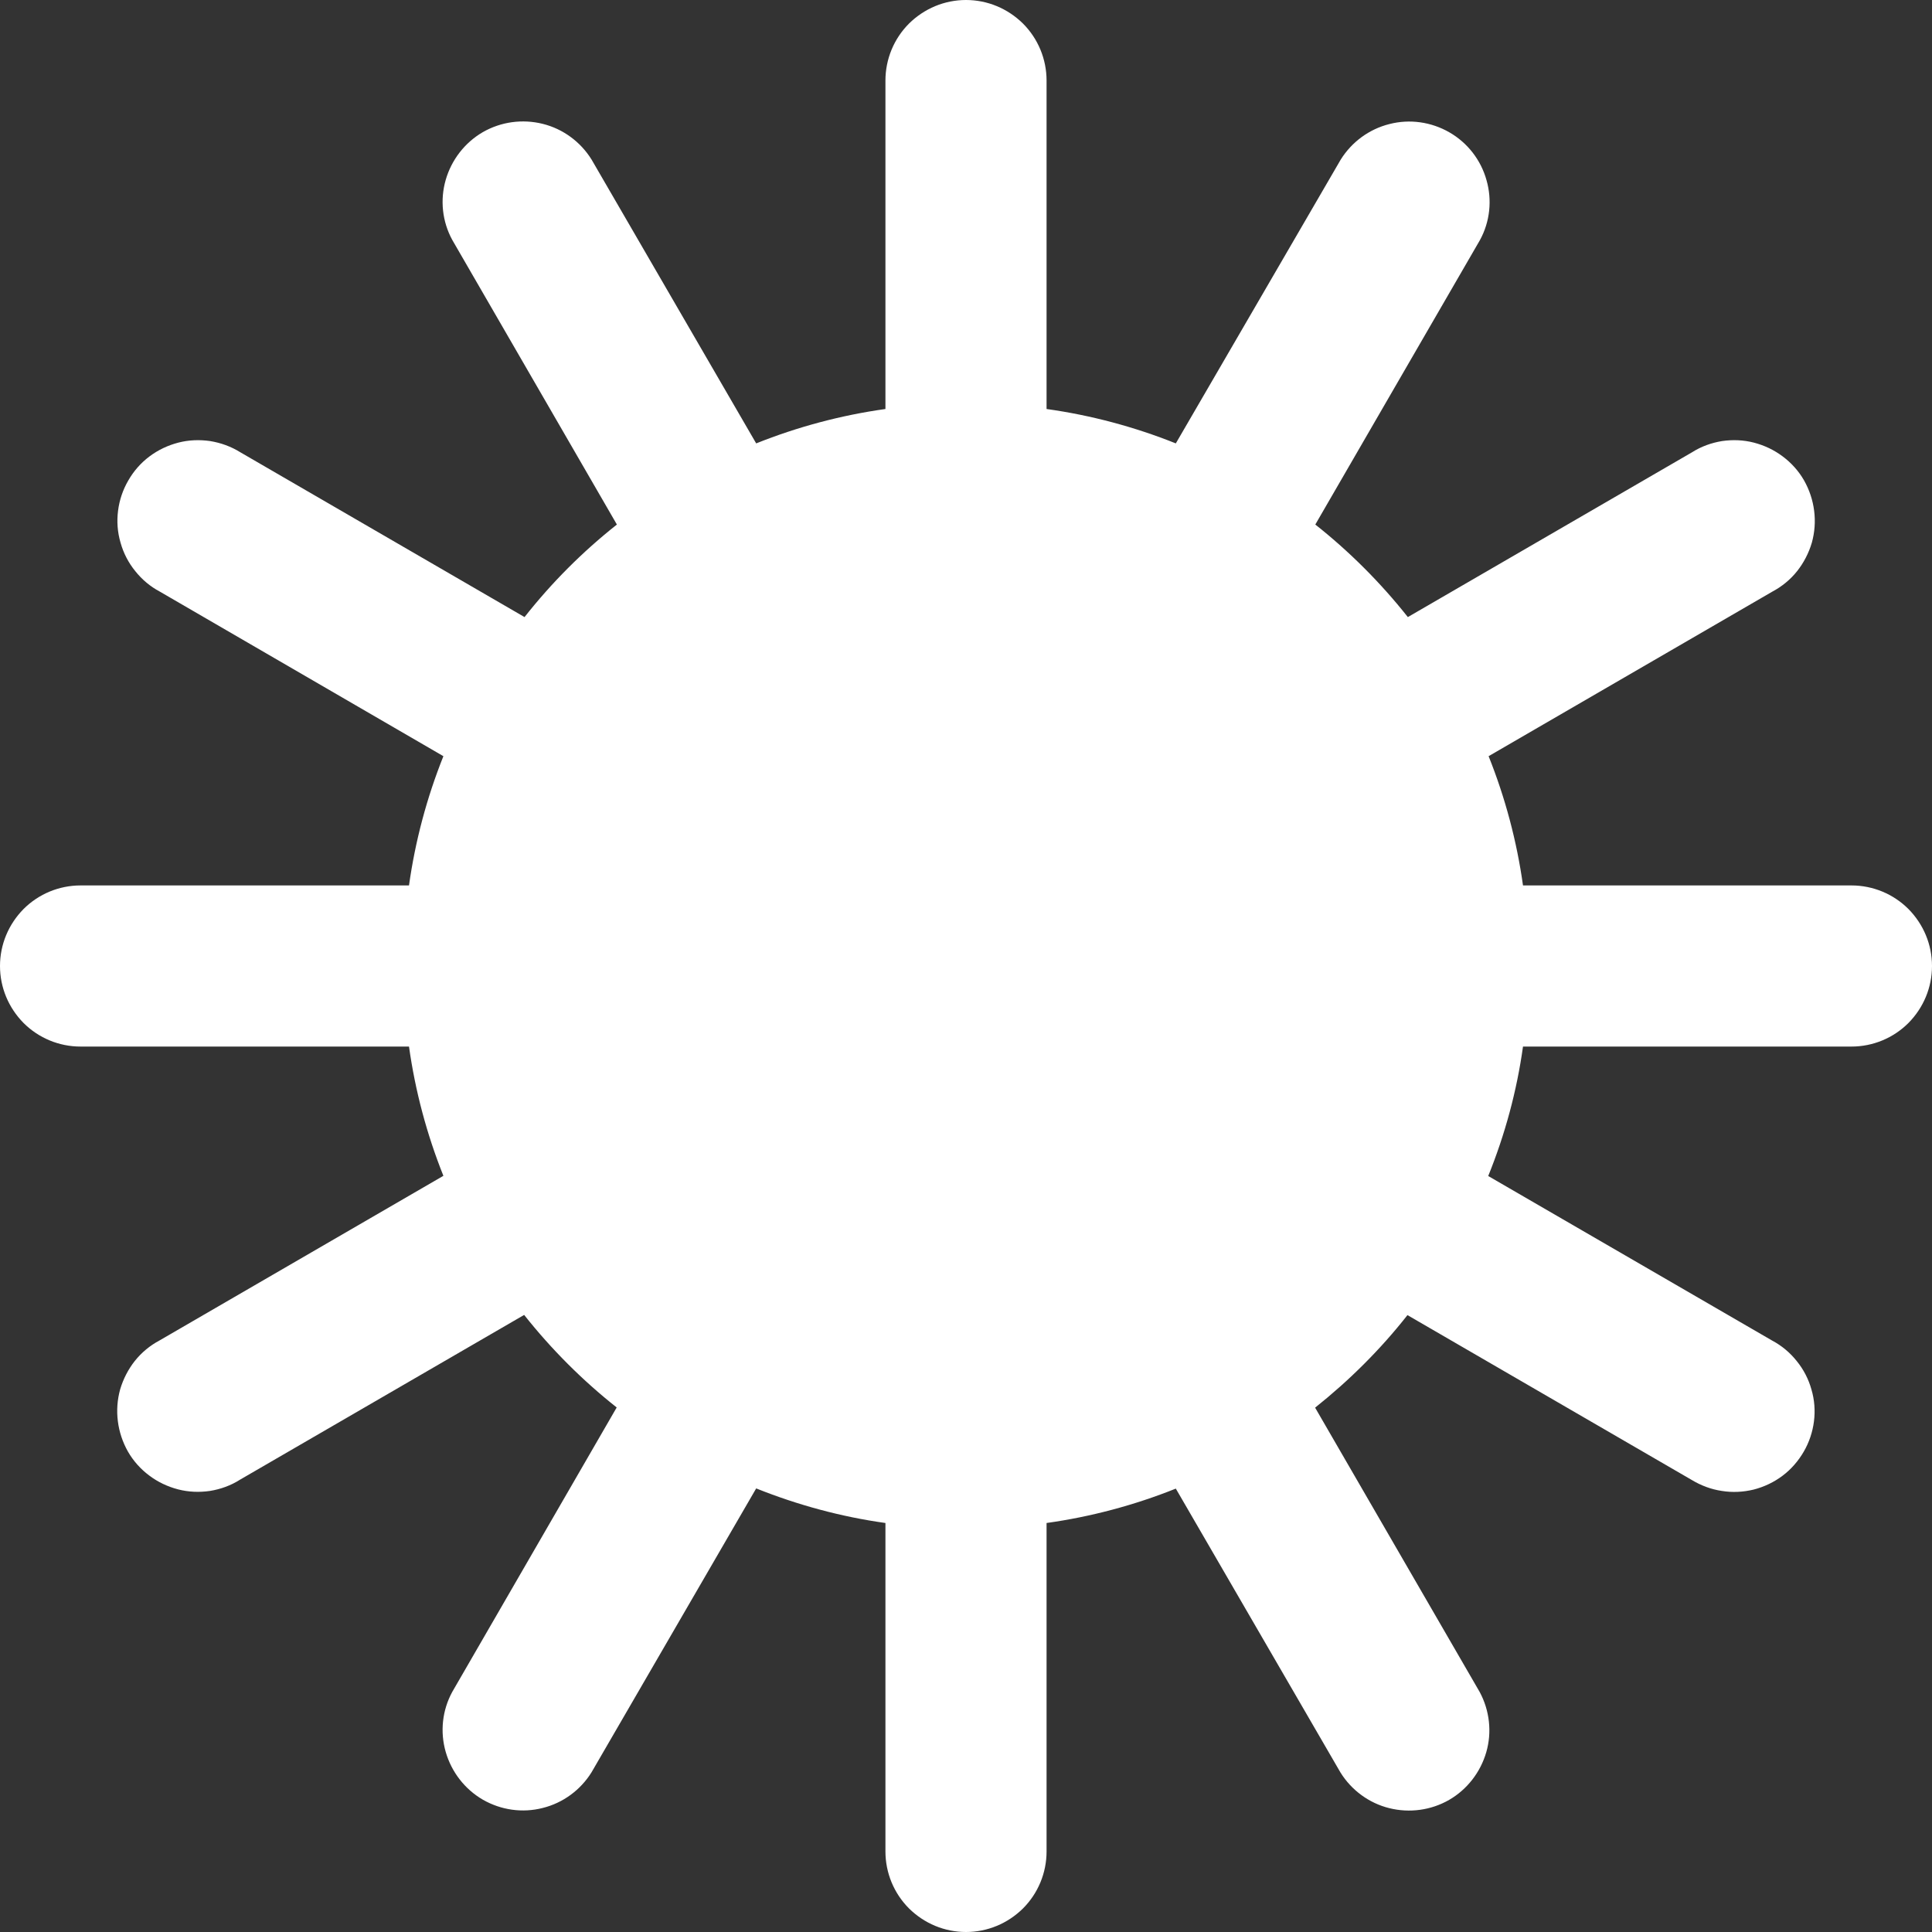 <svg width="10" height="10" viewBox="0 0 10 10" fill="none" xmlns="http://www.w3.org/2000/svg">
<rect x="0" y="0" width="10" height="10" fill="#333333" stroke="none"/>
<g clip-path="url(#clip0_145_97)">
<path d="M9.583 4.583H7.883C7.851 4.354 7.791 4.129 7.705 3.914L9.174 3.062C9.223 3.036 9.267 3 9.302 2.956C9.336 2.913 9.362 2.863 9.378 2.809C9.393 2.755 9.397 2.699 9.39 2.644C9.383 2.588 9.365 2.535 9.338 2.487C9.31 2.438 9.272 2.396 9.228 2.363C9.183 2.329 9.132 2.305 9.078 2.291C9.024 2.277 8.968 2.275 8.913 2.283C8.858 2.292 8.805 2.311 8.758 2.341L7.287 3.194C7.146 3.016 6.985 2.855 6.808 2.715L7.66 1.243C7.712 1.148 7.724 1.036 7.694 0.932C7.665 0.828 7.596 0.739 7.502 0.685C7.408 0.631 7.297 0.615 7.192 0.642C7.087 0.668 6.996 0.735 6.939 0.827L6.086 2.295C5.871 2.209 5.646 2.149 5.417 2.117V0.417C5.417 0.306 5.373 0.2 5.295 0.122C5.216 0.044 5.111 0 5 0C4.889 0 4.784 0.044 4.705 0.122C4.627 0.2 4.583 0.306 4.583 0.417V2.117C4.354 2.149 4.129 2.209 3.914 2.295L3.062 0.826C3.005 0.734 2.914 0.667 2.809 0.641C2.704 0.615 2.593 0.63 2.499 0.684C2.406 0.738 2.337 0.827 2.307 0.931C2.277 1.035 2.289 1.147 2.341 1.242L3.193 2.715C3.016 2.855 2.855 3.016 2.715 3.194L1.244 2.341C1.196 2.311 1.143 2.292 1.088 2.283C1.033 2.275 0.977 2.277 0.923 2.291C0.869 2.305 0.818 2.329 0.773 2.363C0.729 2.396 0.692 2.438 0.664 2.487C0.636 2.535 0.618 2.588 0.611 2.644C0.604 2.699 0.608 2.755 0.624 2.809C0.639 2.863 0.665 2.913 0.7 2.956C0.735 3 0.778 3.036 0.827 3.062L2.295 3.914C2.209 4.129 2.149 4.354 2.117 4.583H0.417C0.306 4.583 0.2 4.627 0.122 4.705C0.044 4.784 0 4.889 0 5C0 5.111 0.044 5.216 0.122 5.295C0.2 5.373 0.306 5.417 0.417 5.417H2.117C2.149 5.646 2.209 5.871 2.295 6.086L0.826 6.938C0.777 6.964 0.733 7 0.698 7.044C0.664 7.087 0.638 7.137 0.622 7.191C0.607 7.245 0.603 7.301 0.61 7.356C0.617 7.412 0.635 7.465 0.662 7.513C0.69 7.562 0.728 7.604 0.772 7.637C0.817 7.671 0.868 7.695 0.922 7.709C0.976 7.723 1.032 7.725 1.087 7.717C1.142 7.708 1.195 7.689 1.242 7.659L2.713 6.806C2.854 6.984 3.015 7.145 3.192 7.285L2.341 8.757C2.289 8.852 2.277 8.964 2.307 9.068C2.337 9.172 2.406 9.261 2.499 9.315C2.593 9.369 2.704 9.385 2.809 9.358C2.914 9.332 3.005 9.265 3.062 9.173L3.914 7.704C4.129 7.79 4.354 7.851 4.583 7.883V9.583C4.583 9.694 4.627 9.8 4.705 9.878C4.784 9.956 4.889 10 5 10C5.111 10 5.216 9.956 5.295 9.878C5.373 9.8 5.417 9.694 5.417 9.583V7.883C5.646 7.851 5.871 7.791 6.086 7.705L6.938 9.174C6.995 9.266 7.086 9.333 7.191 9.359C7.296 9.385 7.407 9.37 7.501 9.316C7.594 9.262 7.663 9.173 7.693 9.069C7.723 8.965 7.71 8.853 7.659 8.758L6.807 7.286C6.984 7.145 7.145 6.985 7.285 6.807L8.756 7.66C8.804 7.689 8.857 7.709 8.912 7.717C8.967 7.726 9.023 7.723 9.077 7.71C9.131 7.696 9.182 7.672 9.227 7.638C9.271 7.605 9.308 7.562 9.336 7.514C9.364 7.466 9.382 7.412 9.389 7.357C9.396 7.302 9.392 7.246 9.376 7.192C9.361 7.138 9.335 7.088 9.3 7.045C9.265 7.001 9.222 6.965 9.173 6.939L7.703 6.087C7.79 5.872 7.851 5.647 7.883 5.417H9.583C9.694 5.417 9.8 5.373 9.878 5.295C9.956 5.216 10 5.111 10 5C10 4.889 9.956 4.784 9.878 4.705C9.8 4.627 9.694 4.583 9.583 4.583Z" fill="white"/>
</g>
<defs>
<clipPath id="clip0_145_97">
<rect width="10" height="10" fill="white"/>
</clipPath>
</defs>
</svg>
